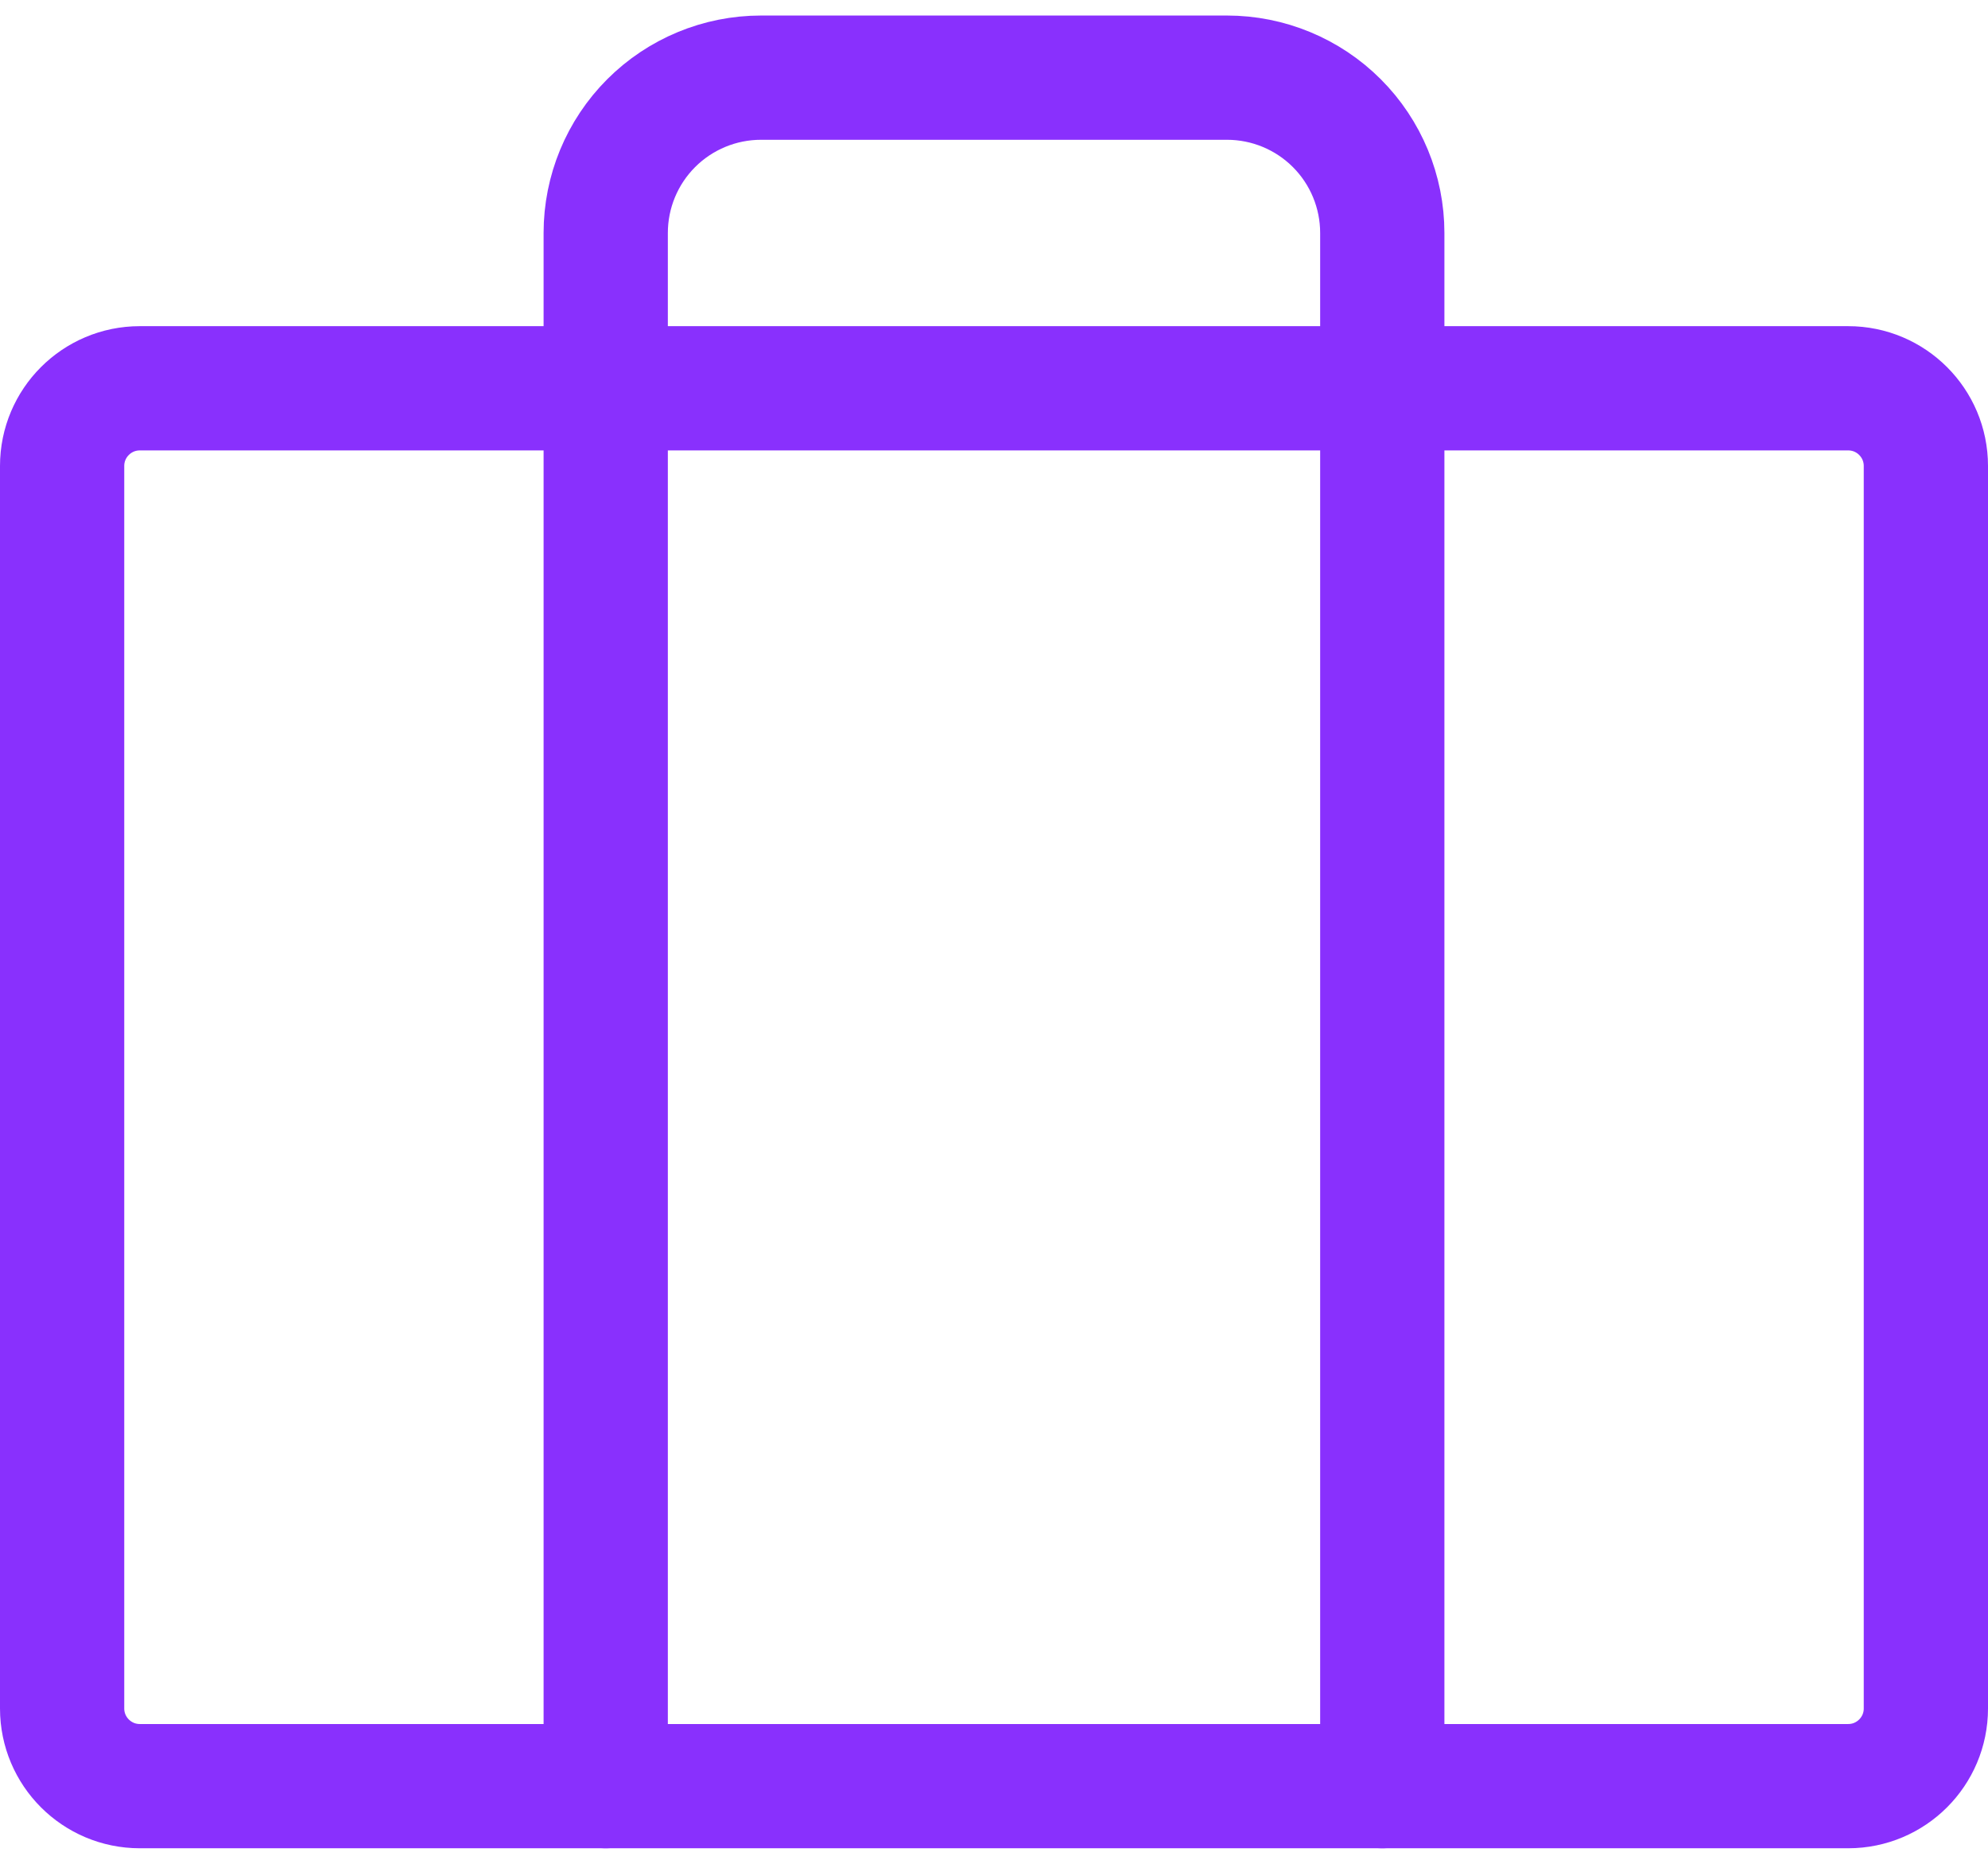 <svg width="32" height="30" viewBox="0 0 32 30" fill="none" xmlns="http://www.w3.org/2000/svg">
<path d="M29.75 6.25H2.25C1.56 6.25 1 6.81 1 7.5V27.5C1 28.19 1.56 28.75 2.25 28.75H29.75C30.44 28.75 31 28.19 31 27.5V7.5C31 6.81 30.44 6.25 29.75 6.25Z" stroke="#8930FD" stroke-width="2" stroke-linecap="round" stroke-linejoin="round"/>
<path d="M22.25 28.75V3.75C22.25 3.087 21.987 2.451 21.518 1.982C21.049 1.513 20.413 1.25 19.75 1.25H12.25C11.587 1.25 10.951 1.513 10.482 1.982C10.013 2.451 9.75 3.087 9.75 3.75V28.75" stroke="#8930FD" stroke-width="2" stroke-linecap="round" stroke-linejoin="round"/>
</svg>
